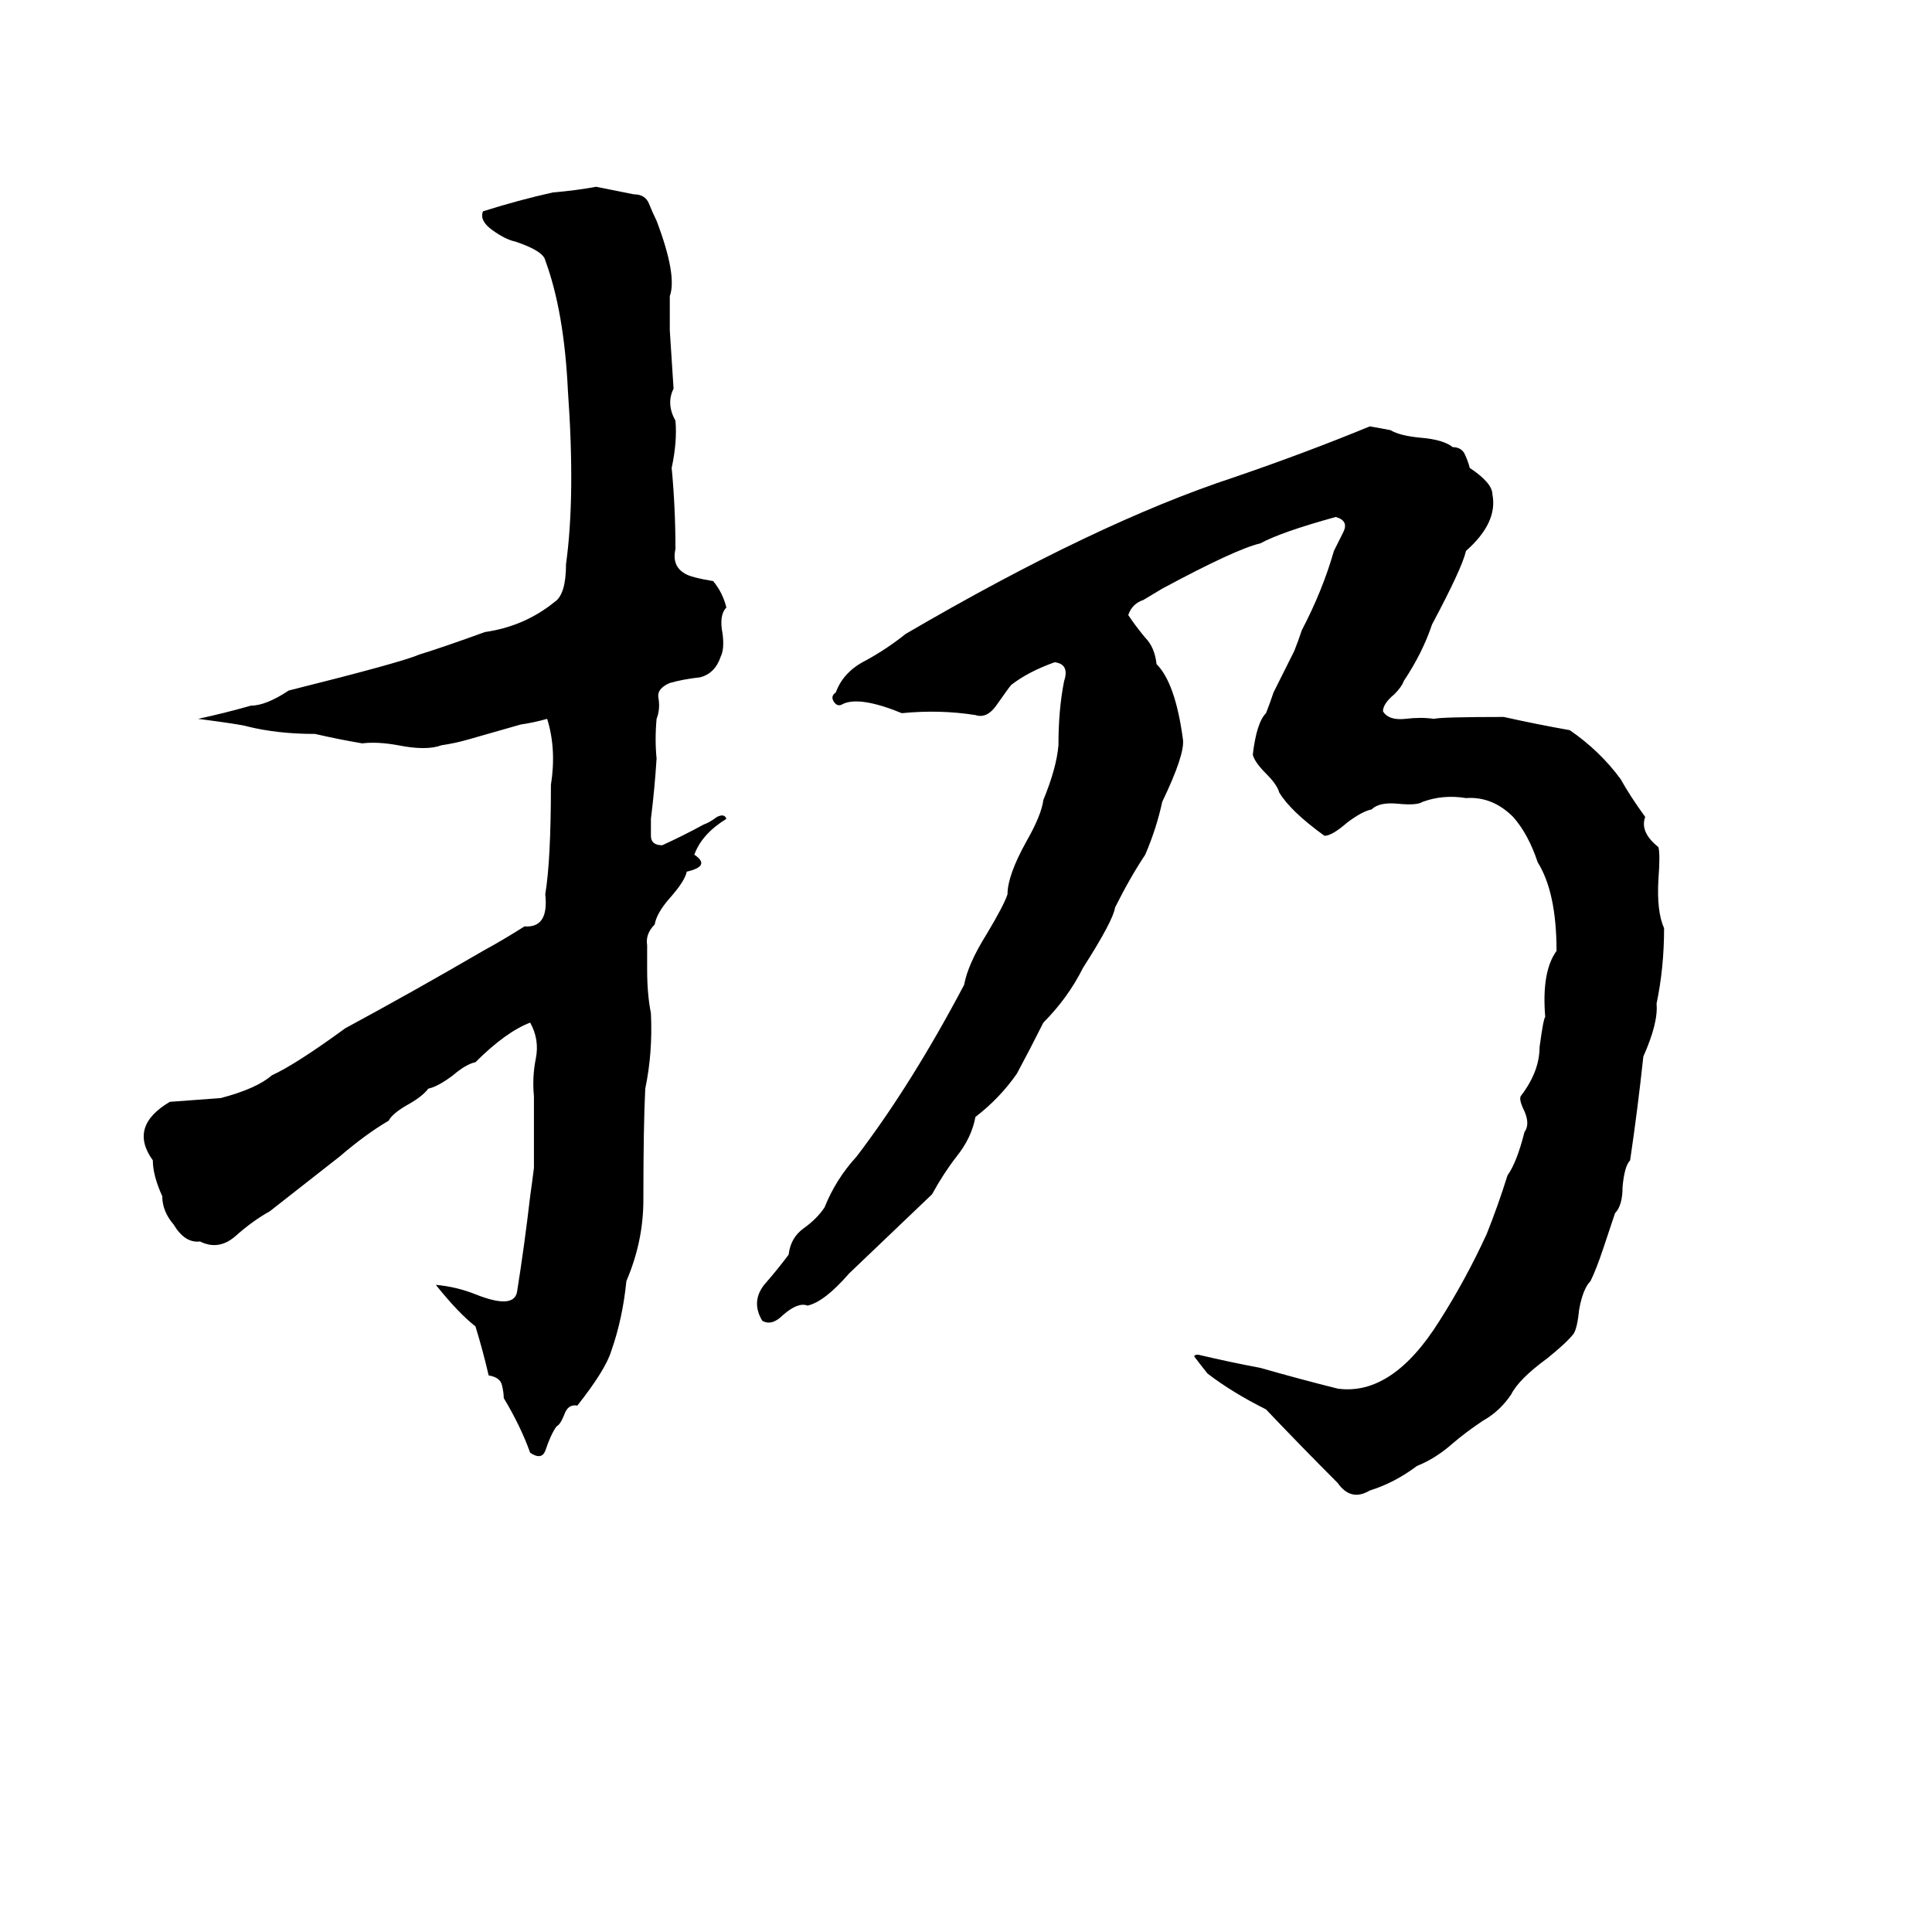 <svg xmlns="http://www.w3.org/2000/svg" viewBox="0 -800 1024 1024">
	<path fill="#000000" d="M316 -701Q326 -699 336 -697Q342 -697 344 -692Q346 -687 348 -683Q359 -654 355 -643Q355 -634 355 -625Q356 -609 357 -594Q353 -586 358 -577Q359 -566 356 -552Q358 -531 358 -509Q356 -500 363 -496Q366 -494 378 -492Q383 -486 385 -478Q381 -474 383 -464Q384 -456 382 -452Q379 -443 371 -441Q362 -440 355 -438Q348 -435 349 -430Q350 -424 348 -419Q347 -408 348 -398Q347 -382 345 -366Q345 -362 345 -357Q345 -352 351 -352Q362 -357 373 -363Q376 -364 380 -367Q384 -369 385 -366Q372 -358 368 -347Q377 -341 364 -338Q363 -333 355 -324Q348 -316 347 -310Q342 -305 343 -299Q343 -292 343 -286Q343 -273 345 -263Q346 -242 342 -223Q341 -203 341 -164Q341 -142 332 -121Q330 -101 324 -84Q321 -74 306 -55Q301 -56 299 -50Q297 -45 295 -44Q292 -40 289 -31Q287 -26 281 -30Q276 -44 267 -59Q267 -62 266 -66Q265 -70 259 -71Q256 -84 252 -97Q243 -104 231 -119Q242 -118 252 -114Q272 -106 274 -115Q278 -140 281 -166Q282 -173 283 -181Q283 -200 283 -219Q282 -229 284 -239Q286 -249 281 -258Q268 -253 252 -237Q247 -236 240 -230Q232 -224 227 -223Q224 -219 217 -215Q208 -210 206 -206Q194 -199 180 -187L143 -158Q134 -153 125 -145Q116 -137 106 -142Q98 -141 92 -151Q86 -158 86 -166Q81 -177 81 -185Q68 -203 90 -216Q104 -217 117 -218Q136 -223 144 -230Q157 -236 183 -255Q220 -275 256 -296Q267 -302 278 -309Q291 -308 289 -326Q292 -344 292 -384Q295 -403 290 -419Q283 -417 276 -416L248 -408Q241 -406 234 -405Q226 -402 211 -405Q200 -407 192 -406Q180 -408 167 -411Q147 -411 131 -415Q128 -416 105 -419Q119 -422 133 -426Q141 -426 153 -434Q213 -449 222 -453Q235 -457 257 -465Q278 -468 294 -481Q300 -485 300 -501Q305 -537 301 -593Q299 -635 289 -662Q288 -667 273 -672Q268 -673 261 -678Q254 -683 256 -688Q275 -694 293 -698Q305 -699 316 -701ZM726 -574Q732 -573 737 -572Q742 -569 753 -568Q765 -567 770 -563Q774 -563 776 -560Q778 -556 779 -552Q791 -544 791 -538Q794 -523 777 -508Q775 -499 759 -469Q754 -454 744 -439Q743 -436 739 -432Q733 -427 733 -423Q736 -418 745 -419Q753 -420 760 -419Q764 -420 797 -420Q815 -416 832 -413Q848 -402 859 -387Q864 -378 872 -367Q869 -359 879 -351Q880 -347 879 -334Q878 -317 882 -308Q882 -287 878 -268Q879 -258 871 -240Q868 -212 864 -185Q861 -182 860 -171Q860 -161 856 -157L850 -139Q846 -127 843 -121Q839 -117 837 -106Q836 -96 834 -93Q830 -88 820 -80Q805 -69 801 -61Q795 -52 786 -47Q777 -41 770 -35Q761 -27 751 -23Q739 -14 726 -10Q716 -4 709 -14Q690 -33 671 -53Q653 -62 640 -72Q636 -77 633 -81Q633 -82 635 -82Q652 -78 668 -75Q689 -69 709 -64Q738 -60 763 -100Q777 -122 788 -146Q794 -161 799 -177Q804 -184 808 -200Q811 -204 808 -211Q805 -217 806 -219Q816 -232 816 -245Q818 -260 819 -261Q817 -285 825 -296Q825 -327 815 -343Q810 -358 802 -367Q791 -378 777 -377Q765 -379 754 -375Q751 -373 741 -374Q731 -375 727 -371Q722 -370 714 -364Q706 -357 702 -357Q684 -370 678 -380Q677 -384 671 -390Q665 -396 664 -400Q666 -417 671 -422Q673 -427 675 -433L686 -455Q688 -460 690 -466Q701 -487 707 -508Q709 -512 712 -518Q715 -524 708 -526Q679 -518 668 -512Q655 -509 616 -488Q611 -485 606 -482Q600 -480 598 -474Q602 -468 607 -462Q612 -457 613 -448Q623 -438 627 -408Q628 -400 616 -375Q613 -361 607 -347Q599 -335 591 -319Q590 -312 574 -287Q566 -271 553 -258Q546 -244 539 -231Q530 -218 517 -208Q515 -197 507 -187Q500 -178 494 -167Q472 -146 450 -125Q437 -110 428 -108Q423 -110 415 -103Q409 -97 404 -100Q398 -110 405 -119Q412 -127 418 -135Q419 -144 426 -149Q433 -154 437 -160Q443 -175 454 -187Q483 -225 511 -278Q513 -289 523 -305Q532 -320 534 -326Q534 -336 544 -354Q552 -368 553 -376Q560 -393 561 -405Q561 -424 564 -439Q567 -448 559 -449Q545 -444 536 -437Q535 -436 528 -426Q523 -419 517 -421Q498 -424 478 -422Q456 -431 447 -427Q444 -425 442 -428Q440 -431 443 -433Q447 -444 459 -450Q470 -456 480 -464Q581 -523 654 -547Q692 -560 726 -574Z"/>
</svg>